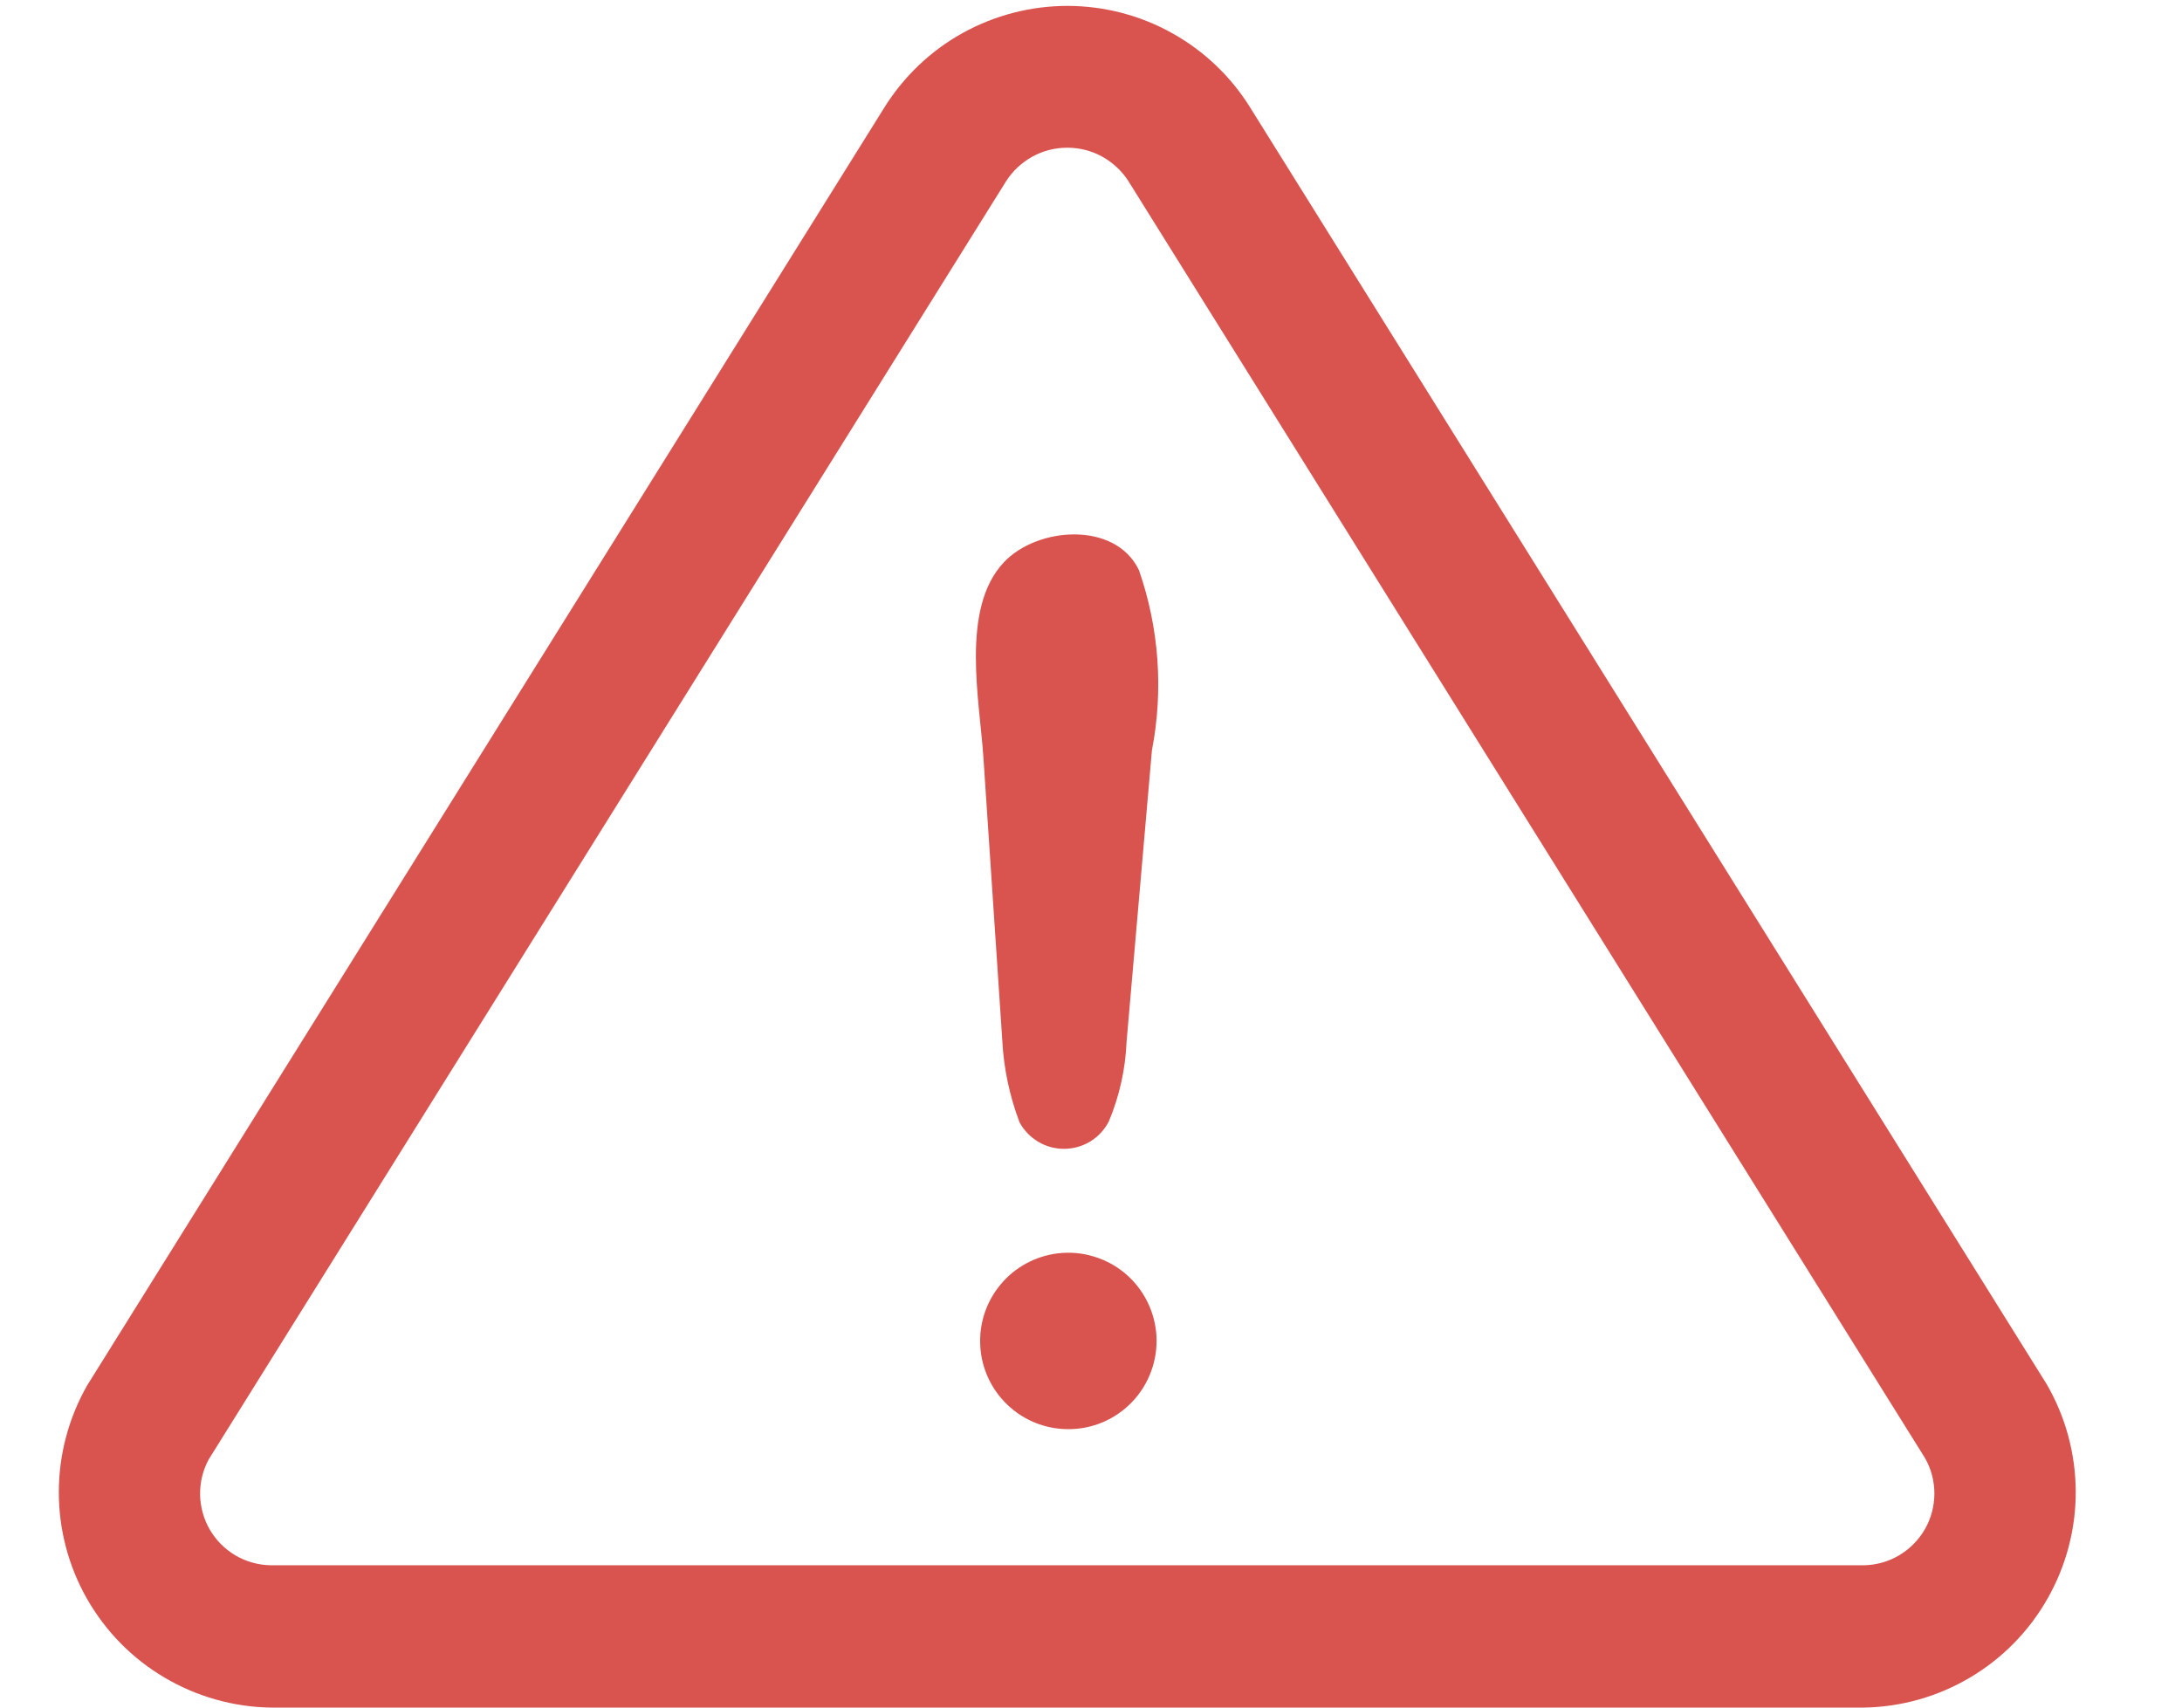 <svg width="23" height="18" viewBox="0 0 23 18" fill="none" xmlns="http://www.w3.org/2000/svg">
<g clip-path="url(#clip0_946_31051)">
<path d="M10.565 10.968L10.366 7.986C10.327 7.386 10.122 6.416 10.58 5.929C10.929 5.554 11.755 5.489 12.005 6.009C12.218 6.62 12.265 7.276 12.142 7.911L11.875 10.981C11.863 11.27 11.8 11.554 11.688 11.821C11.644 11.907 11.577 11.98 11.495 12.031C11.412 12.082 11.317 12.109 11.221 12.11C11.124 12.111 11.028 12.086 10.945 12.036C10.862 11.987 10.793 11.916 10.747 11.831C10.642 11.554 10.58 11.263 10.565 10.968ZM11.256 15.065C11.019 15.064 10.792 14.973 10.621 14.81C10.449 14.647 10.346 14.425 10.333 14.189C10.319 13.953 10.396 13.72 10.548 13.539C10.699 13.357 10.915 13.241 11.149 13.212C11.275 13.197 11.403 13.207 11.525 13.244C11.647 13.28 11.76 13.34 11.858 13.422C11.955 13.503 12.035 13.604 12.092 13.718C12.149 13.831 12.182 13.955 12.19 14.082C12.197 14.209 12.178 14.336 12.134 14.455C12.091 14.574 12.023 14.684 11.935 14.776C11.848 14.868 11.743 14.941 11.626 14.991C11.509 15.041 11.383 15.066 11.256 15.065Z" fill="#D9534F"/>
<path d="M19.645 18H2.855C2.461 17.994 2.075 17.885 1.735 17.684C1.395 17.484 1.114 17.198 0.918 16.855C0.723 16.513 0.62 16.125 0.62 15.73C0.62 15.336 0.723 14.948 0.918 14.605L9.322 1.133C9.527 0.805 9.811 0.534 10.149 0.347C10.487 0.16 10.868 0.062 11.254 0.062C11.641 0.063 12.021 0.162 12.358 0.351C12.695 0.539 12.979 0.811 13.182 1.14L21.573 14.59C21.772 14.932 21.877 15.321 21.88 15.717C21.882 16.113 21.78 16.502 21.585 16.847C21.39 17.192 21.109 17.48 20.768 17.682C20.428 17.884 20.041 17.994 19.645 18ZM10.604 1.912L2.2 15.384C2.138 15.498 2.107 15.627 2.109 15.757C2.112 15.887 2.147 16.014 2.213 16.127C2.279 16.239 2.373 16.332 2.485 16.398C2.598 16.463 2.725 16.498 2.855 16.5H19.645C19.776 16.498 19.905 16.462 20.018 16.395C20.131 16.328 20.225 16.233 20.291 16.118C20.356 16.004 20.39 15.875 20.39 15.743C20.39 15.612 20.356 15.482 20.29 15.368C20.29 15.368 11.899 1.916 11.896 1.912C11.827 1.803 11.731 1.714 11.618 1.651C11.505 1.589 11.379 1.557 11.25 1.557C11.121 1.557 10.994 1.589 10.882 1.651C10.769 1.714 10.673 1.803 10.604 1.912Z" fill="#D9534F"/>
</g>
<defs>
<clipPath id="clip0_946_31051">
<rect width="22.5" height="18" fill="white"/>
</clipPath>
</defs>
</svg>
